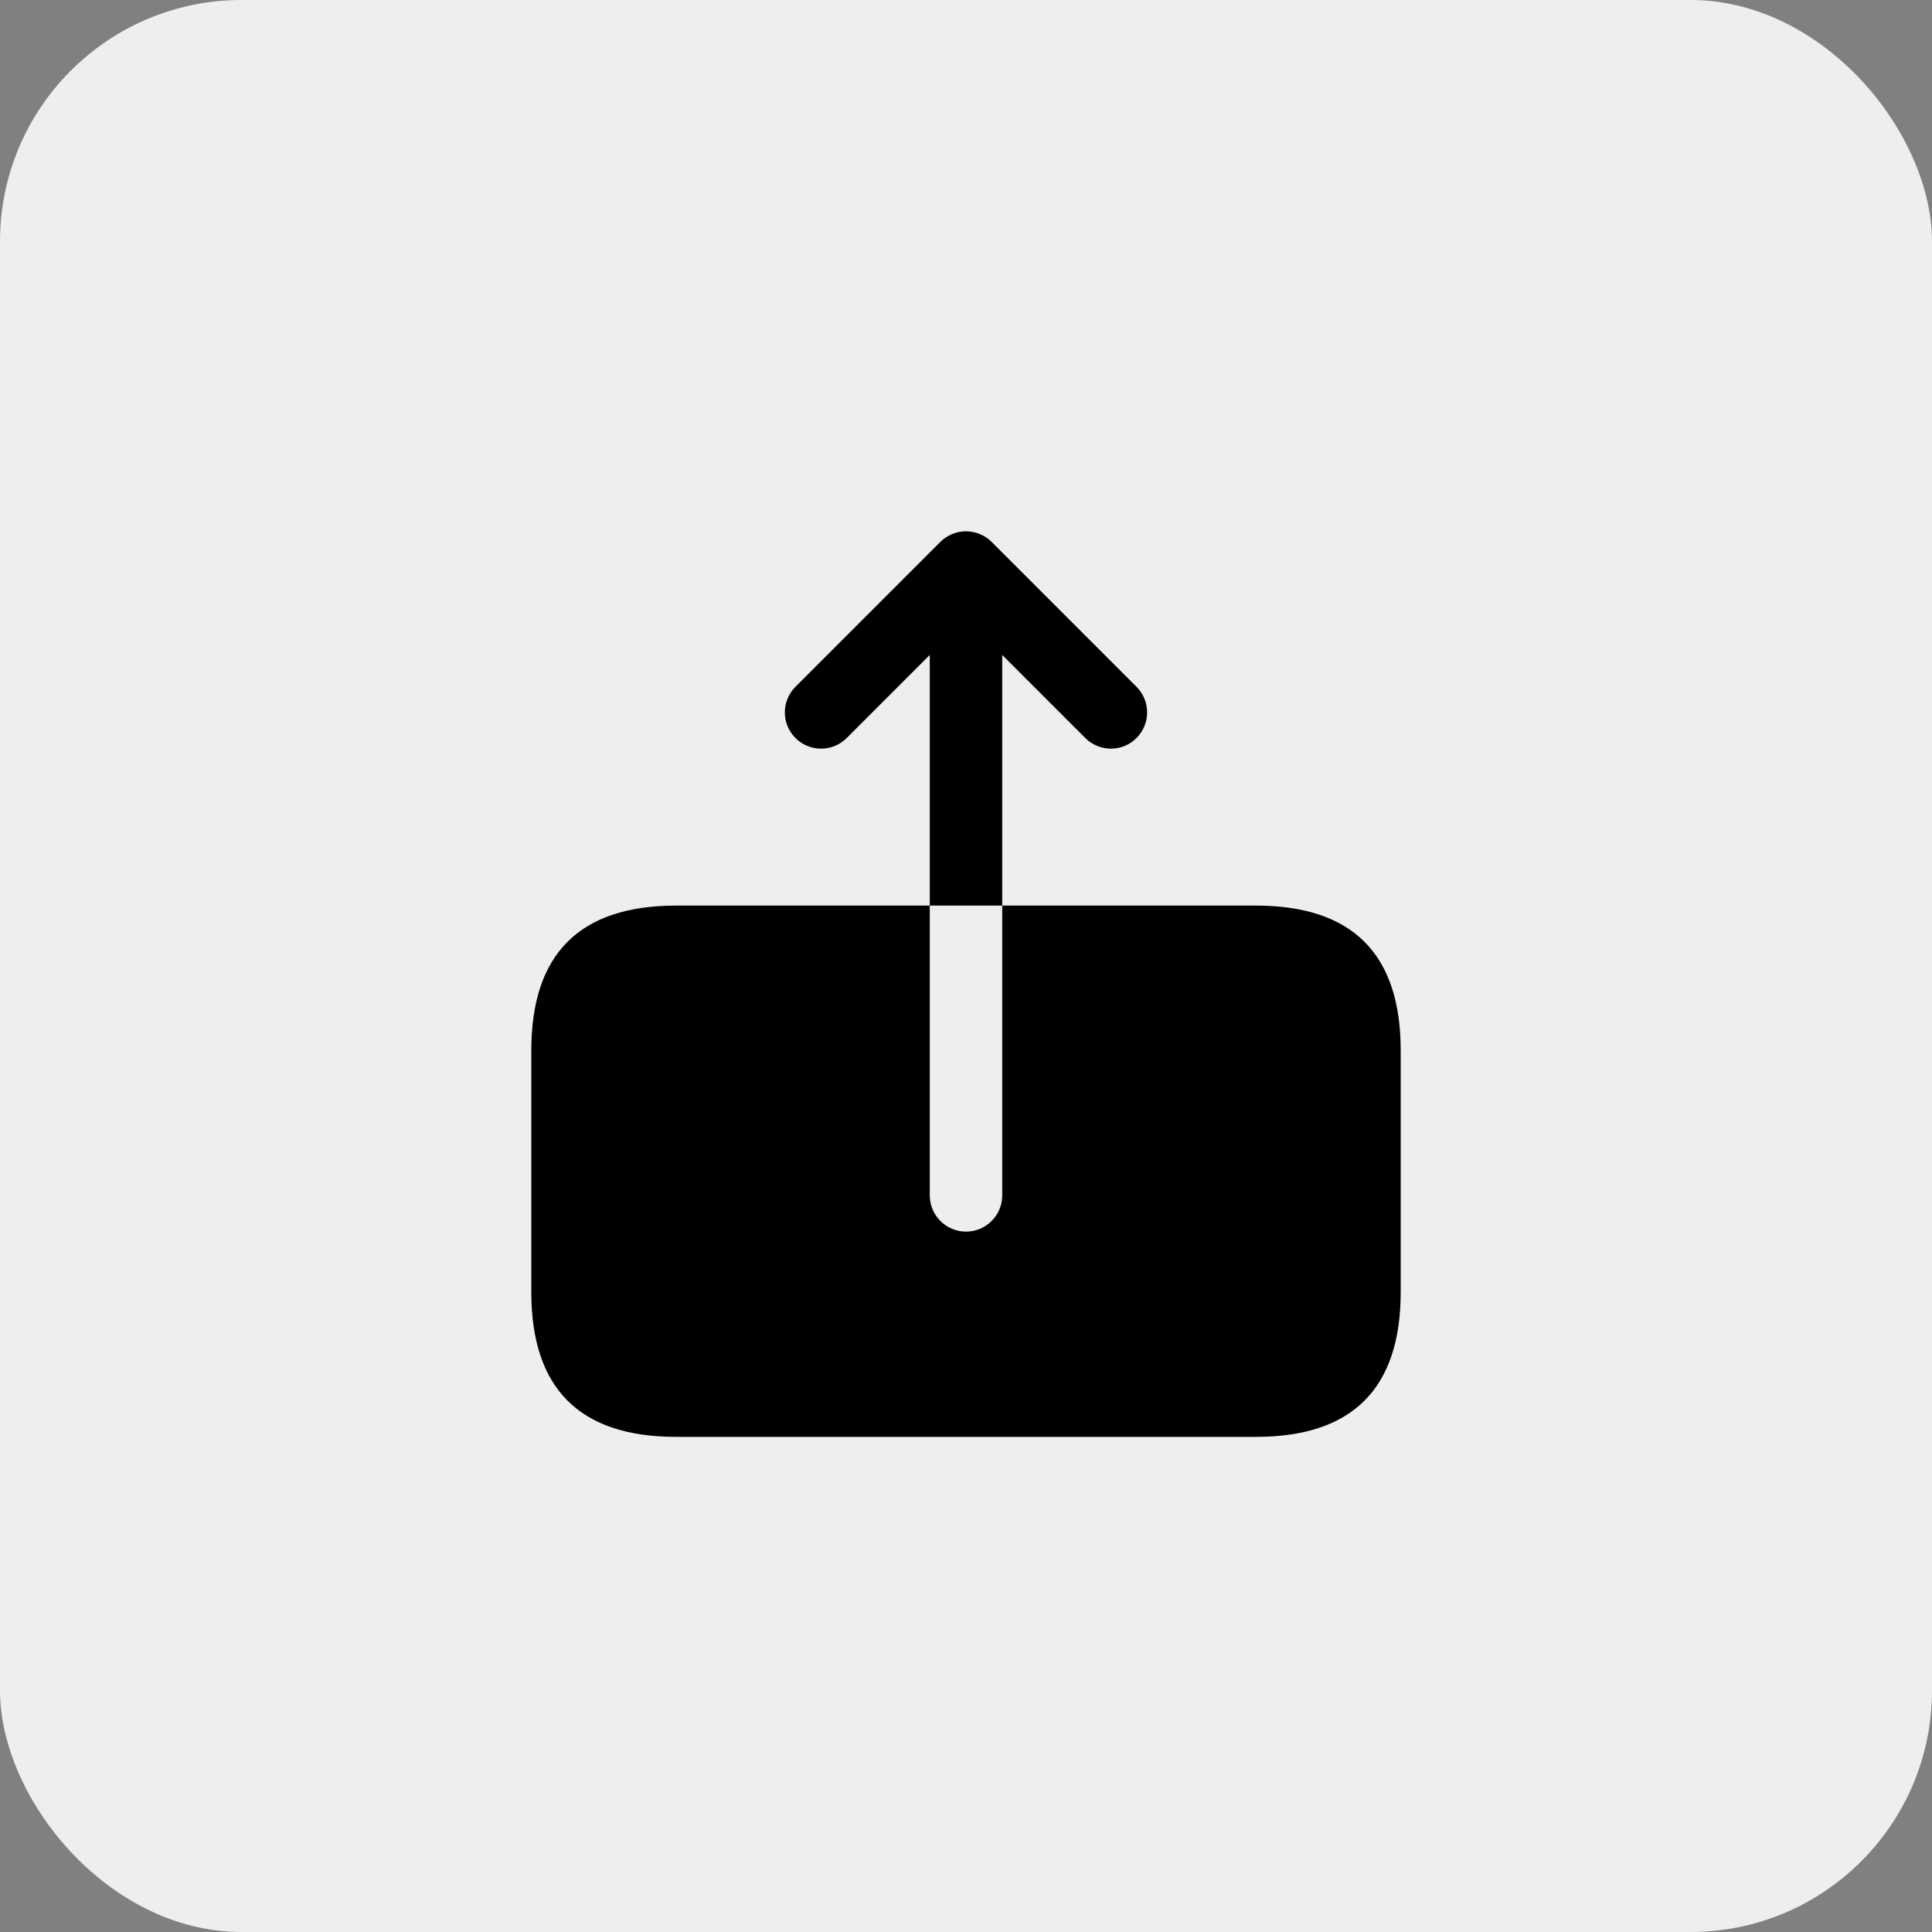 <svg width="40" height="40" viewBox="0 0 40 40" fill="none" xmlns="http://www.w3.org/2000/svg">
<rect x="0" y="0" width="40" height="40" fill="#808080" stroke="none"/>
<rect width="40" height="40" rx="5" fill="#EEEEEE"/>
<path d="M29 21.749V26.749C29 28.749 28 29.749 26 29.749H14C12 29.749 11 28.749 11 26.749V21.749C11 19.749 12 18.749 14 18.749H19.25V24.749C19.25 25.163 19.586 25.499 20 25.499C20.414 25.499 20.75 25.163 20.75 24.749V18.749H26C28 18.749 29 19.749 29 21.749ZM20.75 13.56L22.47 15.28C22.616 15.426 22.808 15.5 23 15.5C23.192 15.5 23.384 15.427 23.53 15.28C23.823 14.987 23.823 14.512 23.53 14.219L20.53 11.219C20.461 11.15 20.378 11.095 20.286 11.057C20.103 10.981 19.896 10.981 19.713 11.057C19.621 11.095 19.538 11.15 19.469 11.219L16.469 14.219C16.176 14.512 16.176 14.987 16.469 15.28C16.762 15.573 17.237 15.573 17.53 15.28L19.25 13.56V18.749H20.75V13.56Z" fill="black"/>
</svg>
